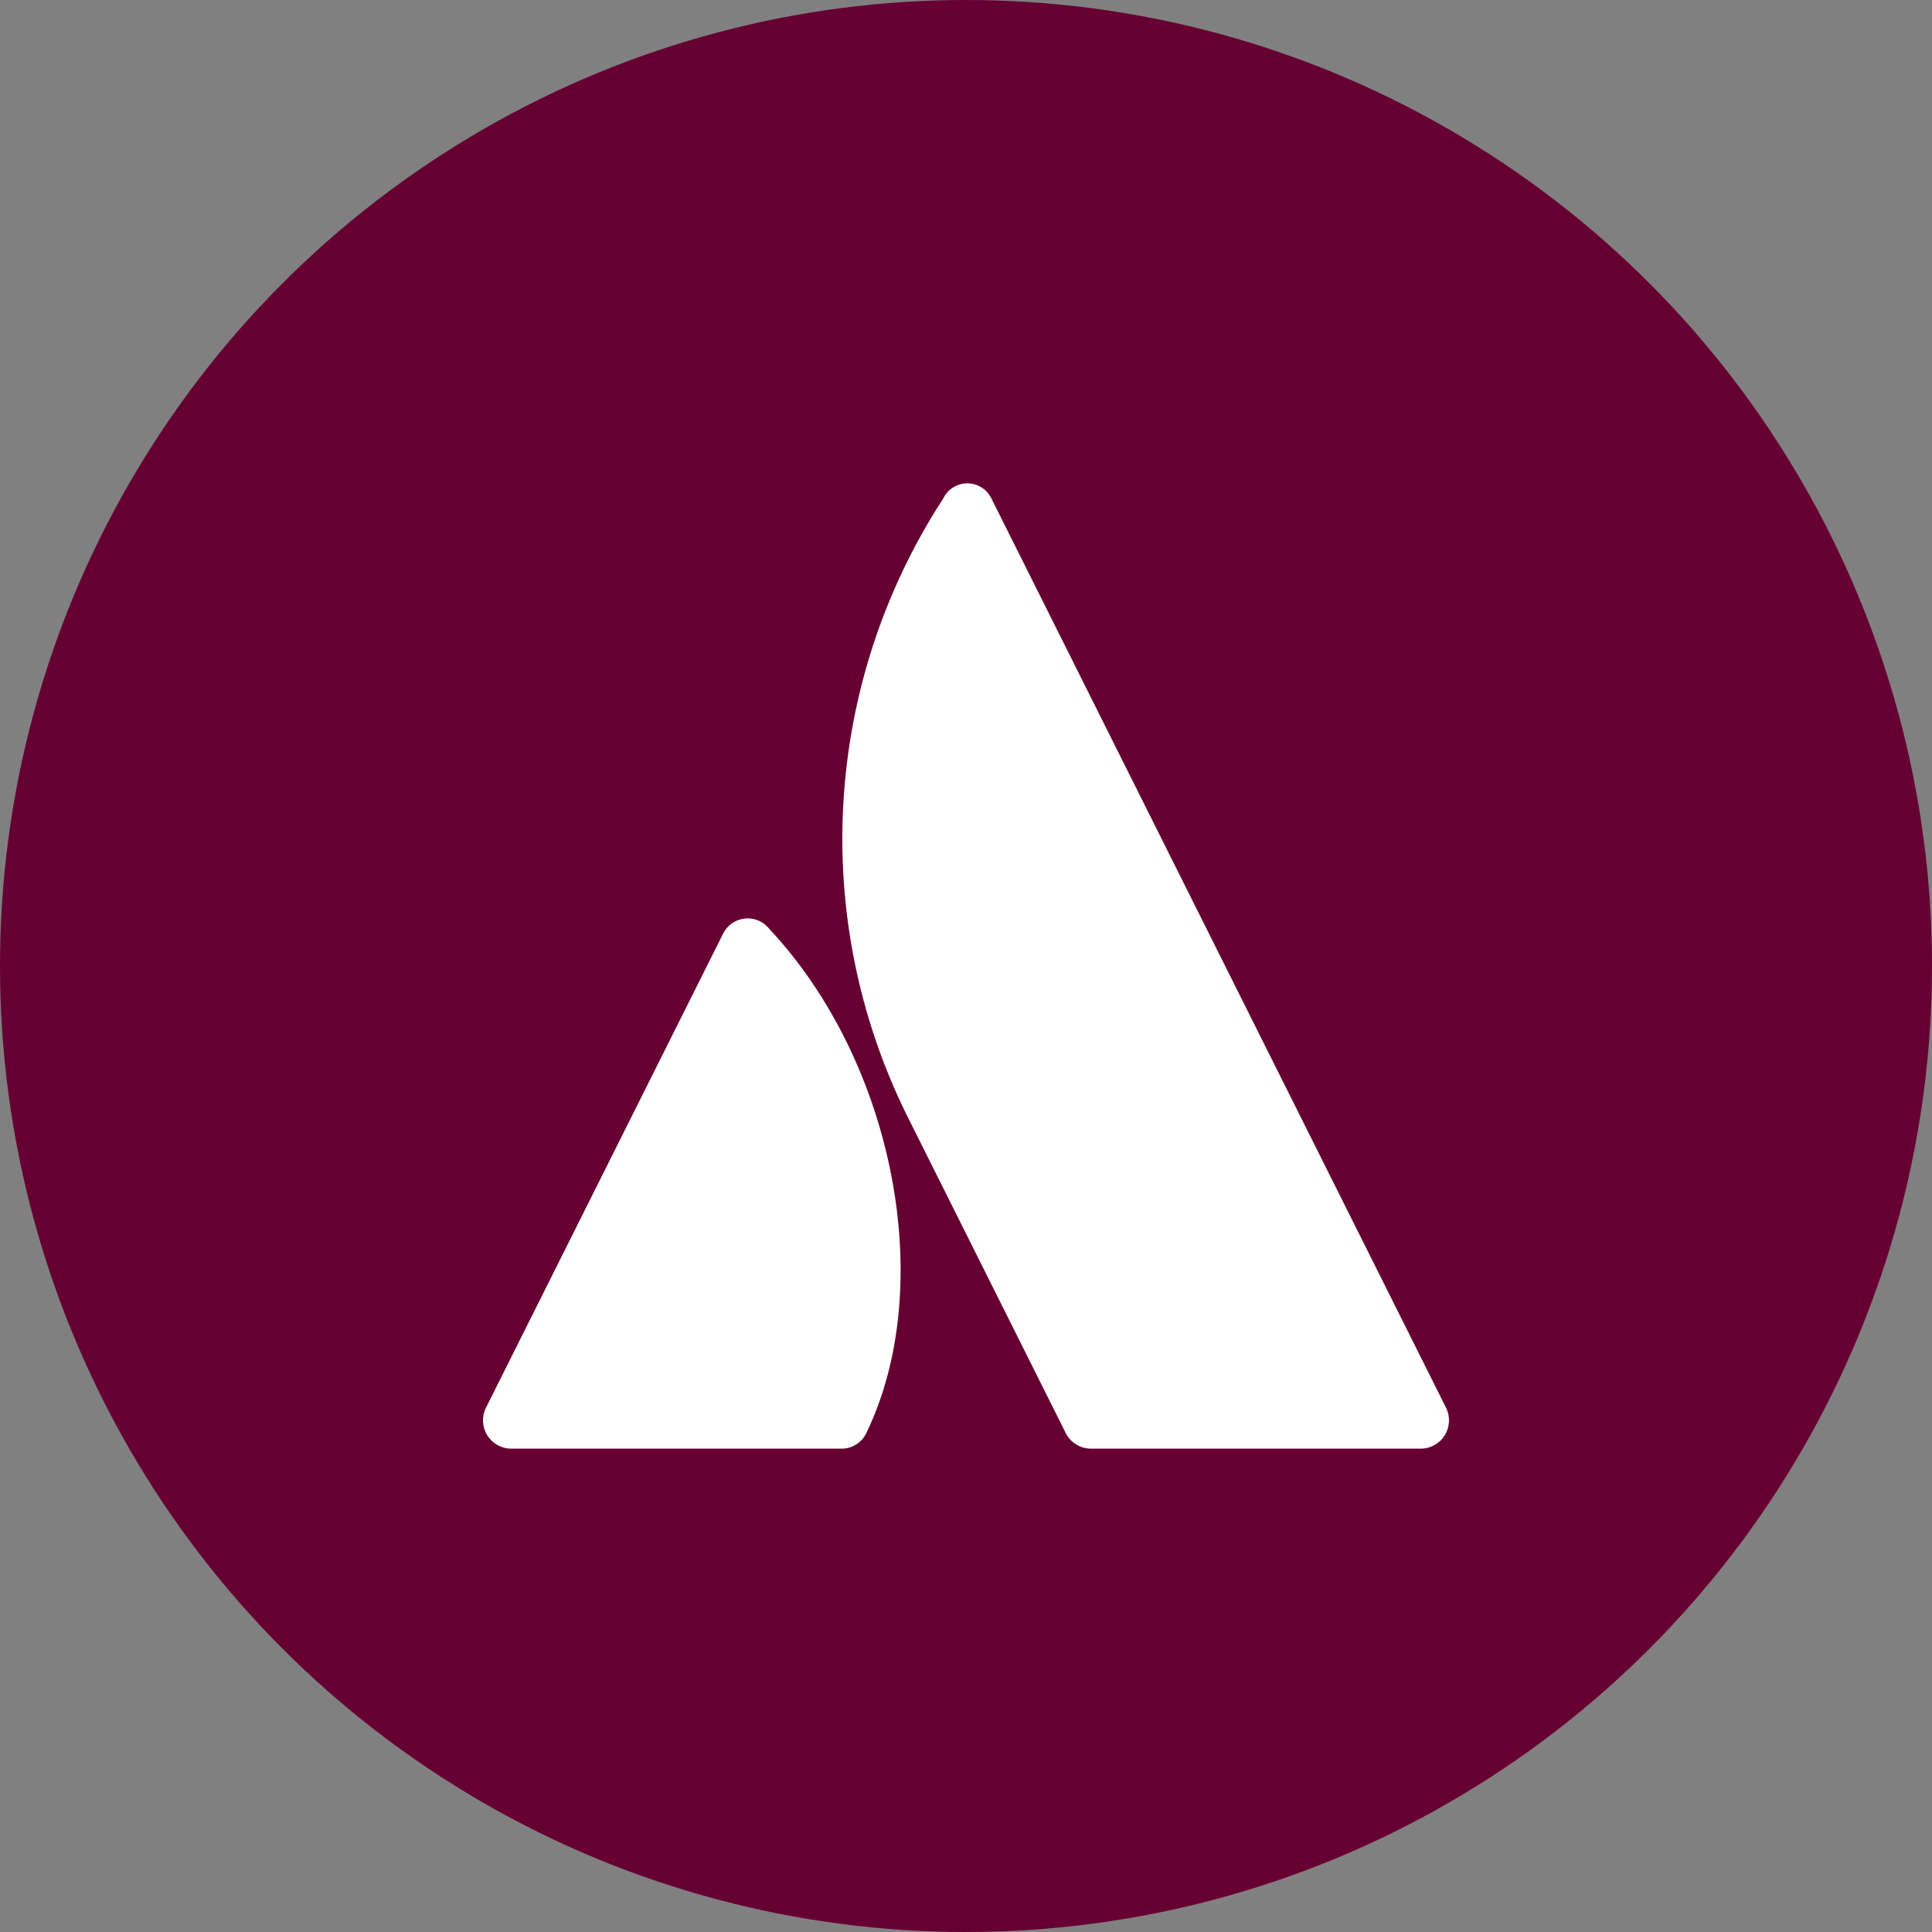 <?xml version="1.0" encoding="UTF-8" standalone="no"?><!-- Generator: Gravit.io --><svg xmlns="http://www.w3.org/2000/svg" xmlns:xlink="http://www.w3.org/1999/xlink" style="isolation:isolate" viewBox="0 0 512 512" width="512pt" height="512pt"><rect x="0" y="0" width="512" height="512" fill="#808080" stroke="none"/><defs><clipPath id="_clipPath_lF6aa9DjgnLWKapud3PrPxVXSkSwpUPO"><rect width="512" height="512"/></clipPath></defs><g clip-path="url(#_clipPath_lF6aa9DjgnLWKapud3PrPxVXSkSwpUPO)"><circle vector-effect="non-scaling-stroke" cx="256" cy="256" r="256" fill="rgb(102,0,51)" /><path d=" M 203.931 246.237 C 202.384 244.213 199.892 243.144 197.36 243.42 C 194.827 243.695 192.623 245.273 191.547 247.583 L 128.792 373.053 C 127.629 375.378 127.754 378.139 129.12 380.35 C 130.487 382.561 132.901 383.907 135.5 383.908 L 222.883 383.908 C 225.742 383.974 228.372 382.348 229.591 379.761 C 248.441 340.811 237.017 281.586 203.931 246.237 Z  M 249.959 132.116 C 218.147 181.063 214.476 243.149 240.297 295.505 L 282.425 379.761 C 283.695 382.302 286.292 383.907 289.133 383.908 L 376.5 383.908 C 379.099 383.907 381.513 382.561 382.88 380.35 C 384.246 378.139 384.371 375.378 383.208 373.053 C 383.208 373.053 265.67 137.949 262.716 132.068 C 261.524 129.626 259.04 128.08 256.323 128.09 C 253.605 128.1 251.132 129.664 249.959 132.116 Z " fill-rule="evenodd" fill="rgb(255,255,255)"/></g></svg>